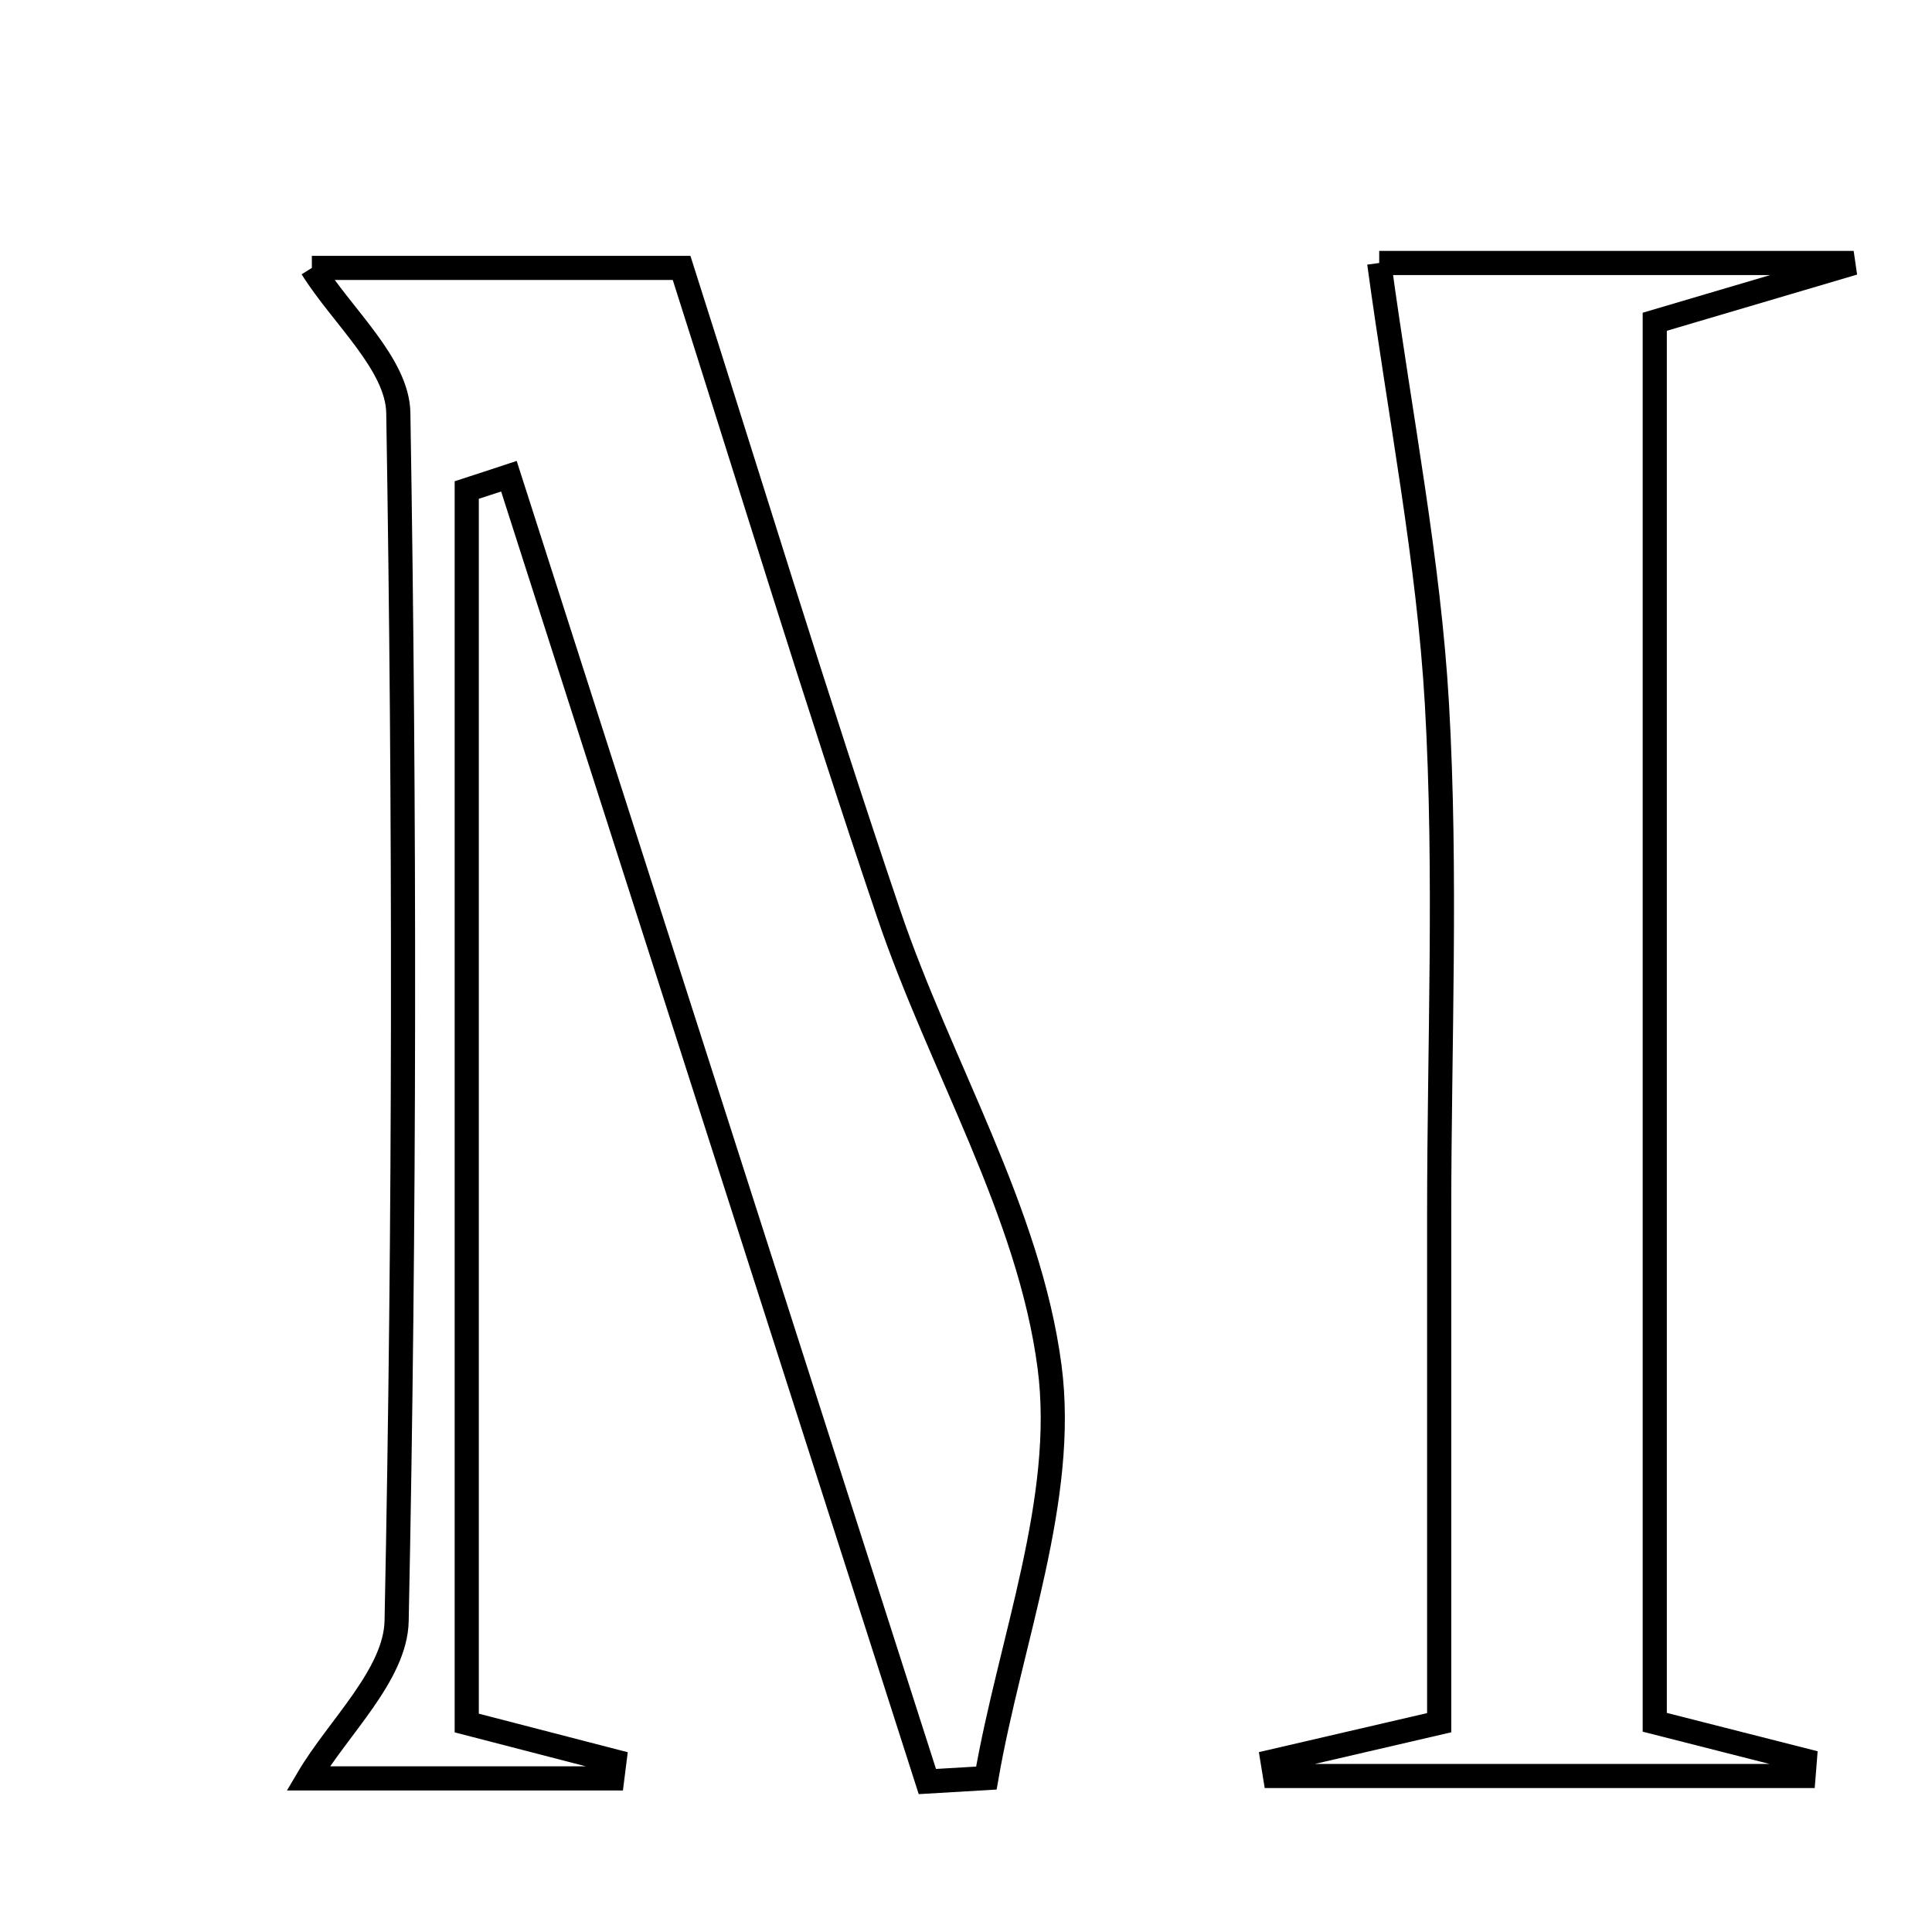 <svg xmlns="http://www.w3.org/2000/svg" viewBox="0.0 0.0 24.0 24.0" height="200px" width="200px"><path fill="none" stroke="black" stroke-width=".3" stroke-opacity="1.0"  filling="0" d="M17.133 3.267 C19.139 3.267 20.746 3.267 23.027 3.267 C21.826 3.622 21.242 3.794 20.556 3.997 C20.556 9.768 20.556 15.519 20.556 21.395 C21.195 21.558 21.808 21.713 22.42 21.869 C22.415 21.933 22.409 21.997 22.404 22.062 C20.215 22.062 18.026 22.062 15.838 22.062 C15.828 22.001 15.819 21.941 15.809 21.88 C16.431 21.736 17.053 21.592 17.878 21.4 C17.878 19.293 17.878 17.189 17.878 15.086 C17.878 12.972 17.971 10.853 17.85 8.745 C17.748 6.968 17.397 5.205 17.133 3.267"></path>
<path fill="none" stroke="black" stroke-width=".3" stroke-opacity="1.0"  filling="0" d="M3.874 3.328 C5.091 3.328 6.63 3.328 8.467 3.328 C9.295 5.922 10.125 8.652 11.04 11.353 C11.681 13.244 12.785 15.05 13.038 16.978 C13.253 18.618 12.549 20.38 12.253 22.088 C12.008 22.103 11.764 22.117 11.52 22.131 C9.788 16.726 8.055 11.321 6.322 5.916 C6.148 5.974 5.973 6.03 5.798 6.087 C5.798 11.162 5.798 16.237 5.798 21.404 C6.466 21.577 7.05 21.728 7.633 21.879 C7.624 21.951 7.615 22.021 7.606 22.092 C6.284 22.092 4.962 22.092 3.827 22.092 C4.198 21.462 4.913 20.806 4.927 20.136 C5.029 15.136 5.03 10.132 4.948 5.131 C4.939 4.524 4.248 3.927 3.874 3.328"></path></svg>